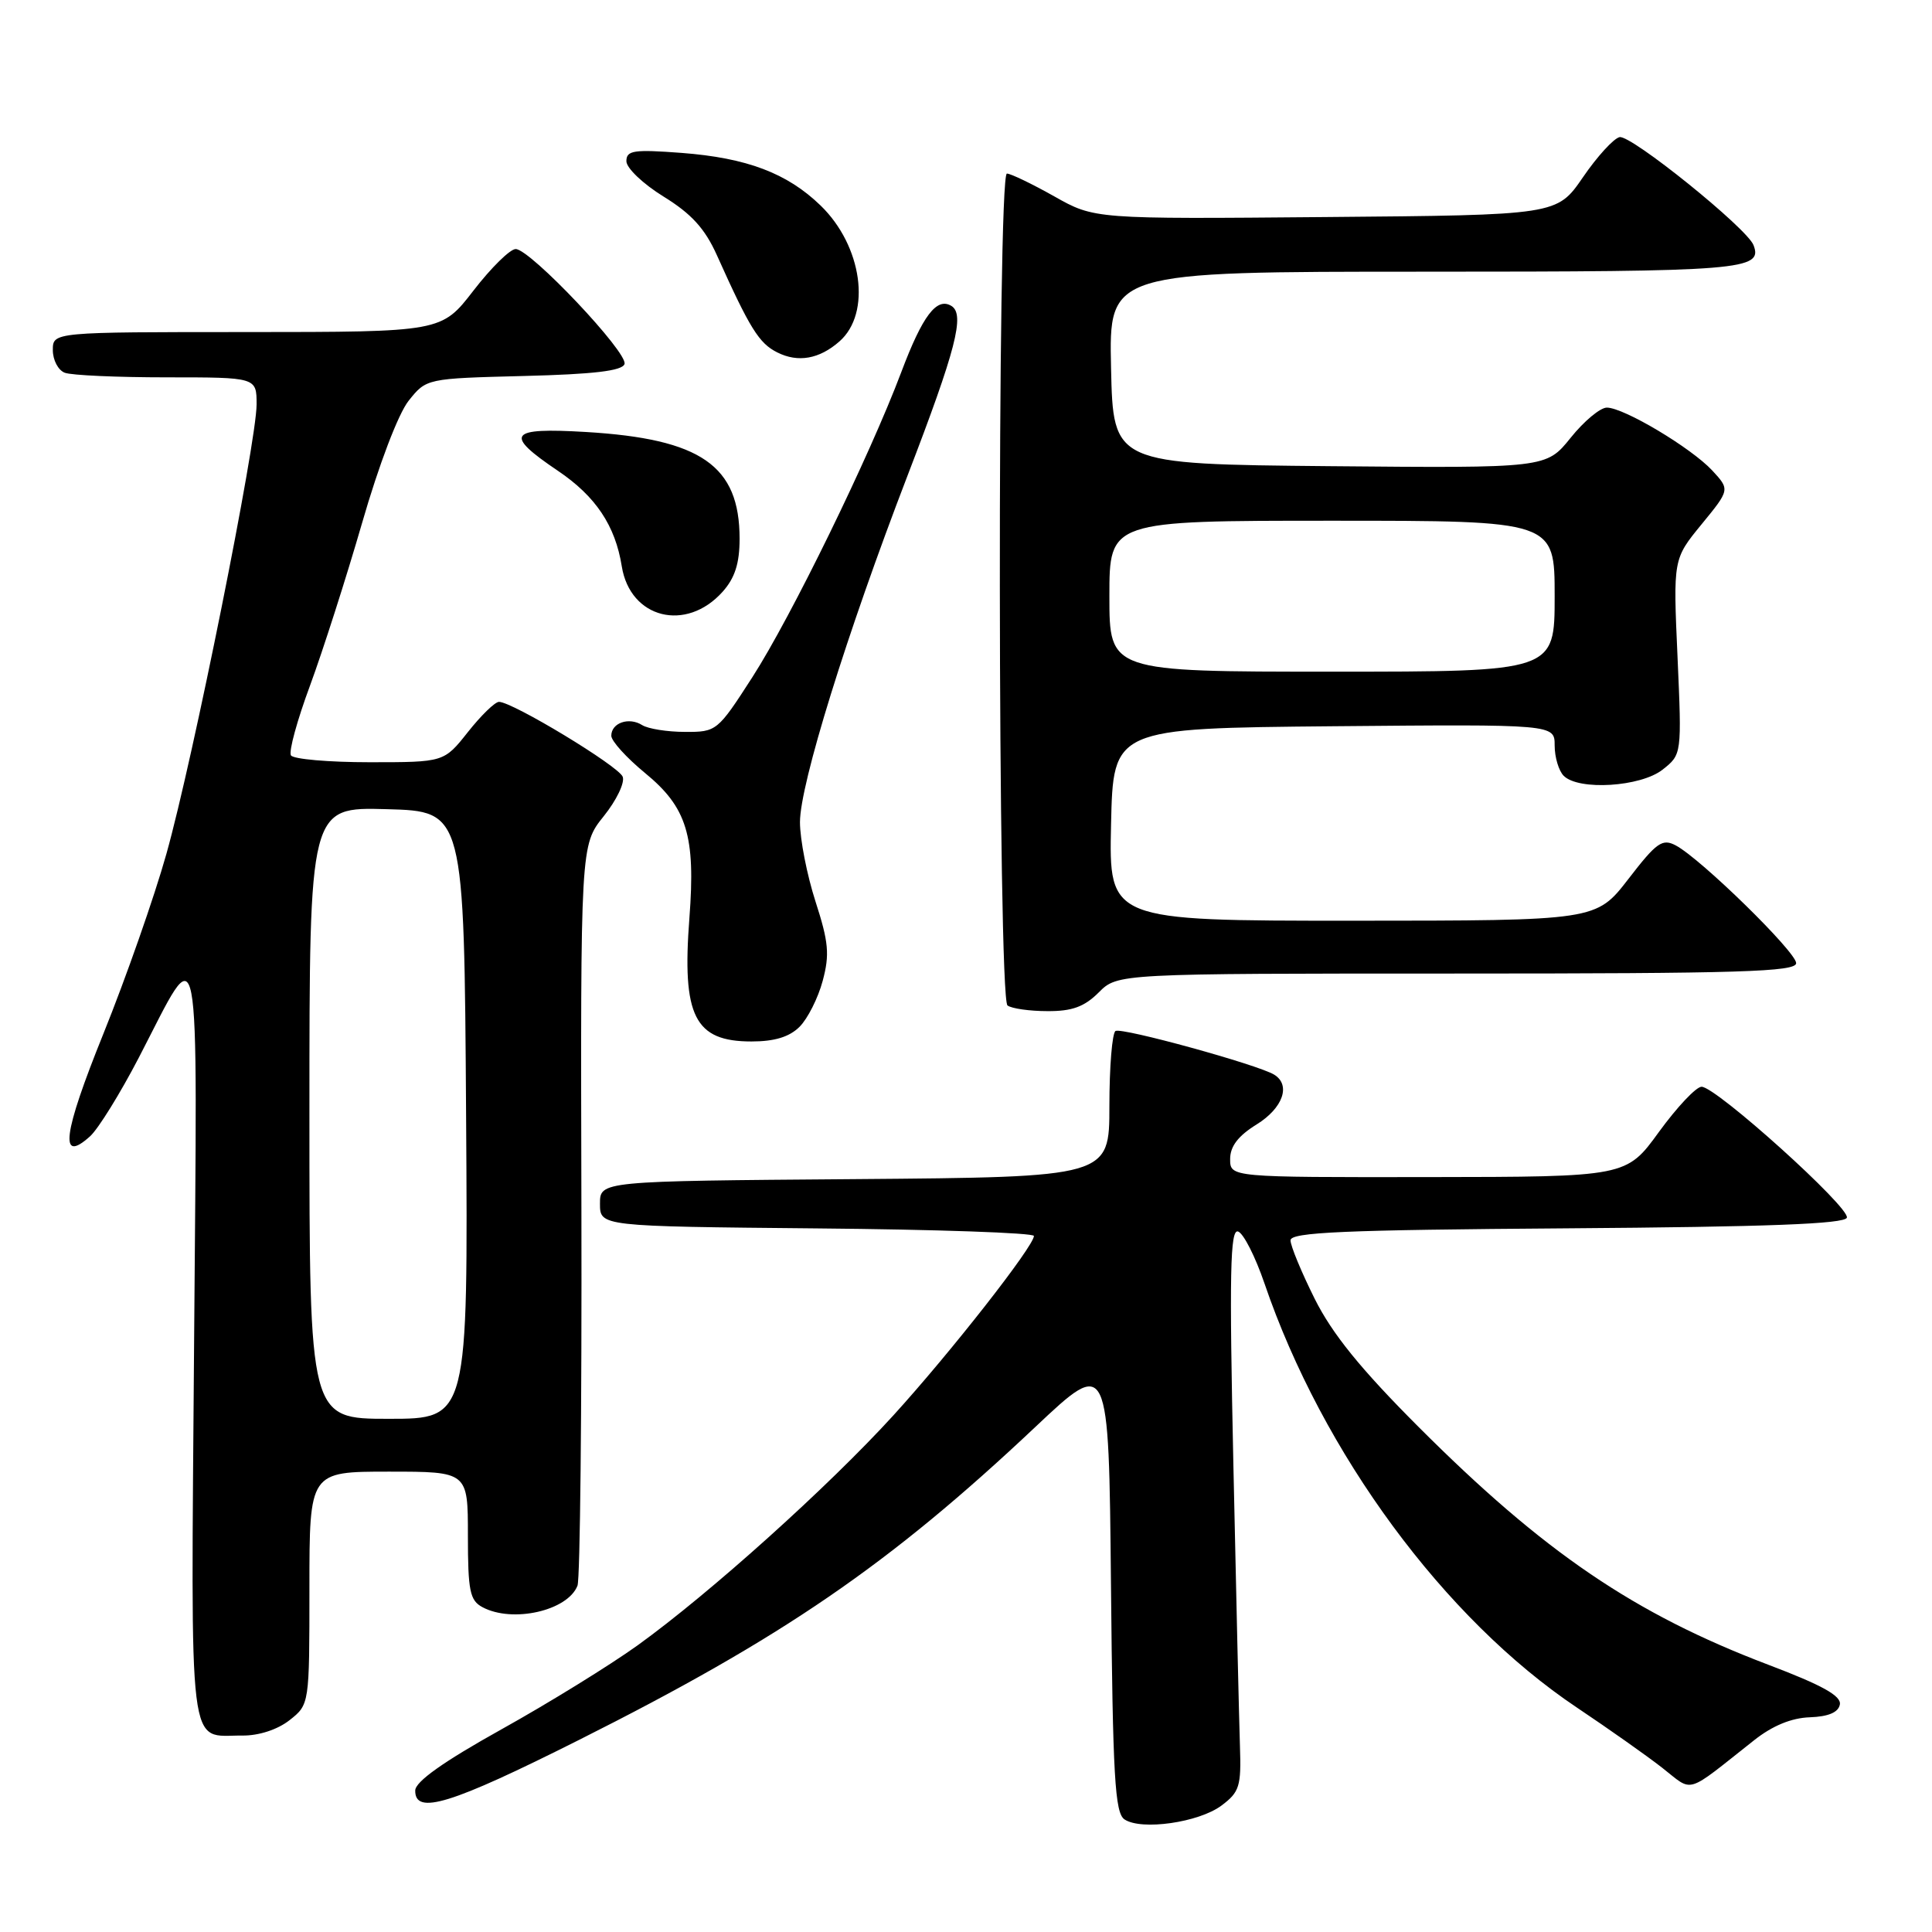 <?xml version="1.0" encoding="UTF-8" standalone="no"?>
<!DOCTYPE svg PUBLIC "-//W3C//DTD SVG 1.1//EN" "http://www.w3.org/Graphics/SVG/1.1/DTD/svg11.dtd" >
<svg xmlns="http://www.w3.org/2000/svg" xmlns:xlink="http://www.w3.org/1999/xlink" version="1.1" viewBox="0 0 256 256">
 <g >
 <path fill="currentColor"
d=" M 161.86 239.24 C 164.24 237.46 164.48 236.69 164.30 231.38 C 164.19 228.15 163.80 211.38 163.43 194.13 C 162.88 168.60 163.00 162.83 164.05 163.18 C 164.77 163.42 166.34 166.52 167.55 170.06 C 175.24 192.58 191.39 214.51 208.96 226.27 C 213.11 229.05 218.19 232.63 220.25 234.24 C 224.46 237.53 223.16 237.91 232.43 230.59 C 234.85 228.67 237.38 227.63 239.80 227.55 C 242.28 227.46 243.59 226.90 243.79 225.86 C 244.01 224.72 241.47 223.30 234.29 220.58 C 216.55 213.84 204.58 205.70 187.95 189.06 C 180.28 181.38 176.53 176.75 174.20 172.09 C 172.44 168.56 171.00 165.08 171.00 164.35 C 171.00 163.28 177.98 162.97 207.67 162.76 C 234.19 162.57 244.44 162.18 244.72 161.35 C 245.16 160.01 227.39 144.00 225.47 144.00 C 224.75 144.00 222.22 146.69 219.83 149.97 C 215.50 155.94 215.50 155.94 189.25 155.97 C 163.00 156.00 163.00 156.00 163.00 153.58 C 163.00 151.90 164.06 150.51 166.50 149.00 C 169.99 146.84 171.08 143.78 168.84 142.40 C 166.70 141.08 148.64 136.11 147.81 136.61 C 147.37 136.89 147.00 141.36 147.00 146.55 C 147.00 155.97 147.00 155.97 113.25 156.24 C 79.50 156.50 79.50 156.50 79.50 159.50 C 79.50 162.50 79.50 162.50 108.25 162.77 C 124.06 162.91 137.00 163.36 137.00 163.77 C 137.00 165.12 125.97 179.20 118.39 187.53 C 109.76 197.00 94.08 211.10 84.48 218.02 C 80.82 220.65 72.71 225.66 66.44 229.15 C 58.74 233.44 55.04 236.07 55.02 237.25 C 54.98 240.55 59.72 239.09 76.70 230.56 C 103.73 216.99 117.85 207.31 137.21 189.06 C 146.92 179.91 146.92 179.91 147.21 209.99 C 147.45 235.39 147.73 240.23 149.00 241.08 C 151.24 242.58 158.86 241.49 161.86 239.24 Z  M 38.37 227.93 C 41.00 225.85 41.00 225.85 41.00 210.43 C 41.00 195.00 41.00 195.00 51.50 195.00 C 62.00 195.00 62.00 195.00 62.00 203.46 C 62.00 210.81 62.26 212.07 63.93 212.96 C 67.91 215.09 75.22 213.44 76.52 210.11 C 76.87 209.23 77.10 186.78 77.04 160.24 C 76.92 111.99 76.92 111.99 79.99 108.16 C 81.68 106.06 82.82 103.70 82.51 102.92 C 81.96 101.50 67.91 93.00 66.12 93.00 C 65.59 93.00 63.74 94.80 62.00 97.00 C 58.83 101.00 58.83 101.00 48.97 101.00 C 43.55 101.00 38.86 100.59 38.55 100.09 C 38.24 99.58 39.38 95.42 41.08 90.84 C 42.77 86.25 45.88 76.55 47.98 69.29 C 50.20 61.59 52.77 54.84 54.14 53.11 C 56.50 50.15 56.50 50.15 69.42 49.82 C 78.67 49.59 82.45 49.14 82.75 48.24 C 83.25 46.74 70.25 33.00 68.33 33.00 C 67.59 33.00 65.08 35.47 62.74 38.50 C 58.50 43.99 58.50 43.99 32.75 44.00 C 7.00 44.00 7.00 44.00 7.00 46.39 C 7.00 47.71 7.71 49.06 8.58 49.39 C 9.45 49.73 15.53 50.00 22.08 50.00 C 34.00 50.00 34.00 50.00 34.00 53.59 C 34.00 58.61 25.57 100.62 22.05 113.14 C 20.45 118.84 16.69 129.57 13.69 137.00 C 8.33 150.27 7.81 154.29 11.94 150.56 C 13.03 149.57 15.93 144.88 18.40 140.13 C 26.75 124.03 26.15 120.97 25.72 177.80 C 25.30 233.72 24.83 229.91 32.12 229.97 C 34.30 229.99 36.78 229.18 38.37 227.93 Z  M 105.95 136.05 C 107.02 134.98 108.40 132.25 109.01 129.97 C 109.95 126.48 109.80 124.84 108.06 119.46 C 106.93 115.95 106.00 111.22 106.00 108.94 C 106.00 103.93 112.18 84.01 120.25 63.03 C 126.68 46.31 127.88 41.66 126.07 40.54 C 124.12 39.34 122.24 41.83 119.42 49.32 C 115.21 60.49 104.83 81.75 99.68 89.75 C 95.08 96.89 94.95 97.00 90.76 96.98 C 88.42 96.98 85.87 96.57 85.09 96.08 C 83.34 94.97 81.00 95.78 81.00 97.49 C 81.00 98.19 83.01 100.40 85.46 102.42 C 91.03 106.98 92.18 110.75 91.35 121.63 C 90.35 134.65 92.03 138.00 99.57 138.00 C 102.63 138.00 104.60 137.40 105.95 136.05 Z  M 145.59 131.50 C 148.09 129.00 148.09 129.00 193.05 129.00 C 230.58 129.00 238.00 128.77 238.00 127.62 C 238.00 126.14 225.41 113.82 222.06 112.03 C 220.27 111.08 219.52 111.60 215.77 116.47 C 211.50 121.99 211.50 121.99 179.22 122.00 C 146.94 122.00 146.94 122.00 147.22 109.25 C 147.50 96.50 147.50 96.50 176.75 96.23 C 206.00 95.97 206.00 95.97 206.00 98.78 C 206.00 100.33 206.54 102.14 207.20 102.80 C 209.18 104.78 217.38 104.27 220.29 101.99 C 222.85 99.97 222.85 99.97 222.28 87.02 C 221.70 74.07 221.70 74.07 225.47 69.47 C 229.23 64.88 229.23 64.88 226.87 62.33 C 224.07 59.33 215.18 54.02 212.92 54.01 C 212.05 54.00 209.88 55.81 208.11 58.02 C 204.88 62.03 204.88 62.03 176.19 61.77 C 147.50 61.50 147.50 61.50 147.22 48.75 C 146.94 36.00 146.94 36.00 188.77 36.00 C 230.89 36.00 233.62 35.78 232.35 32.48 C 231.49 30.24 216.10 17.83 214.60 18.17 C 213.81 18.35 211.62 20.75 209.74 23.50 C 206.30 28.50 206.30 28.50 175.66 28.76 C 145.02 29.03 145.02 29.03 139.68 26.01 C 136.74 24.36 133.92 23.00 133.42 23.00 C 132.12 23.00 132.20 132.28 133.50 133.23 C 134.05 133.64 136.43 133.98 138.80 133.98 C 142.06 134.00 143.69 133.40 145.59 131.50 Z  M 95.75 78.41 C 97.38 76.59 98.00 74.64 98.00 71.39 C 98.00 61.69 92.90 58.15 77.62 57.24 C 67.38 56.63 66.73 57.53 73.92 62.38 C 78.93 65.76 81.53 69.64 82.39 75.05 C 83.50 81.95 90.91 83.82 95.75 78.41 Z  M 111.23 45.24 C 115.50 41.50 114.26 32.58 108.73 27.23 C 104.30 22.94 98.95 20.92 90.31 20.26 C 83.95 19.78 83.00 19.93 83.00 21.36 C 83.00 22.27 85.22 24.38 87.93 26.05 C 91.61 28.32 93.40 30.28 94.98 33.79 C 99.36 43.54 100.57 45.49 103.00 46.70 C 105.75 48.08 108.57 47.58 111.23 45.24 Z  M 41.00 147.47 C 41.00 106.93 41.00 106.93 51.25 107.22 C 61.50 107.50 61.50 107.50 61.76 147.75 C 62.02 188.00 62.02 188.00 51.51 188.00 C 41.00 188.00 41.00 188.00 41.00 147.47 Z  M 147.00 79.00 C 147.00 69.00 147.00 69.00 176.50 69.00 C 206.00 69.00 206.00 69.00 206.00 79.00 C 206.00 89.00 206.00 89.00 176.50 89.00 C 147.00 89.00 147.00 89.00 147.00 79.00 Z "/>
</g>
</svg>